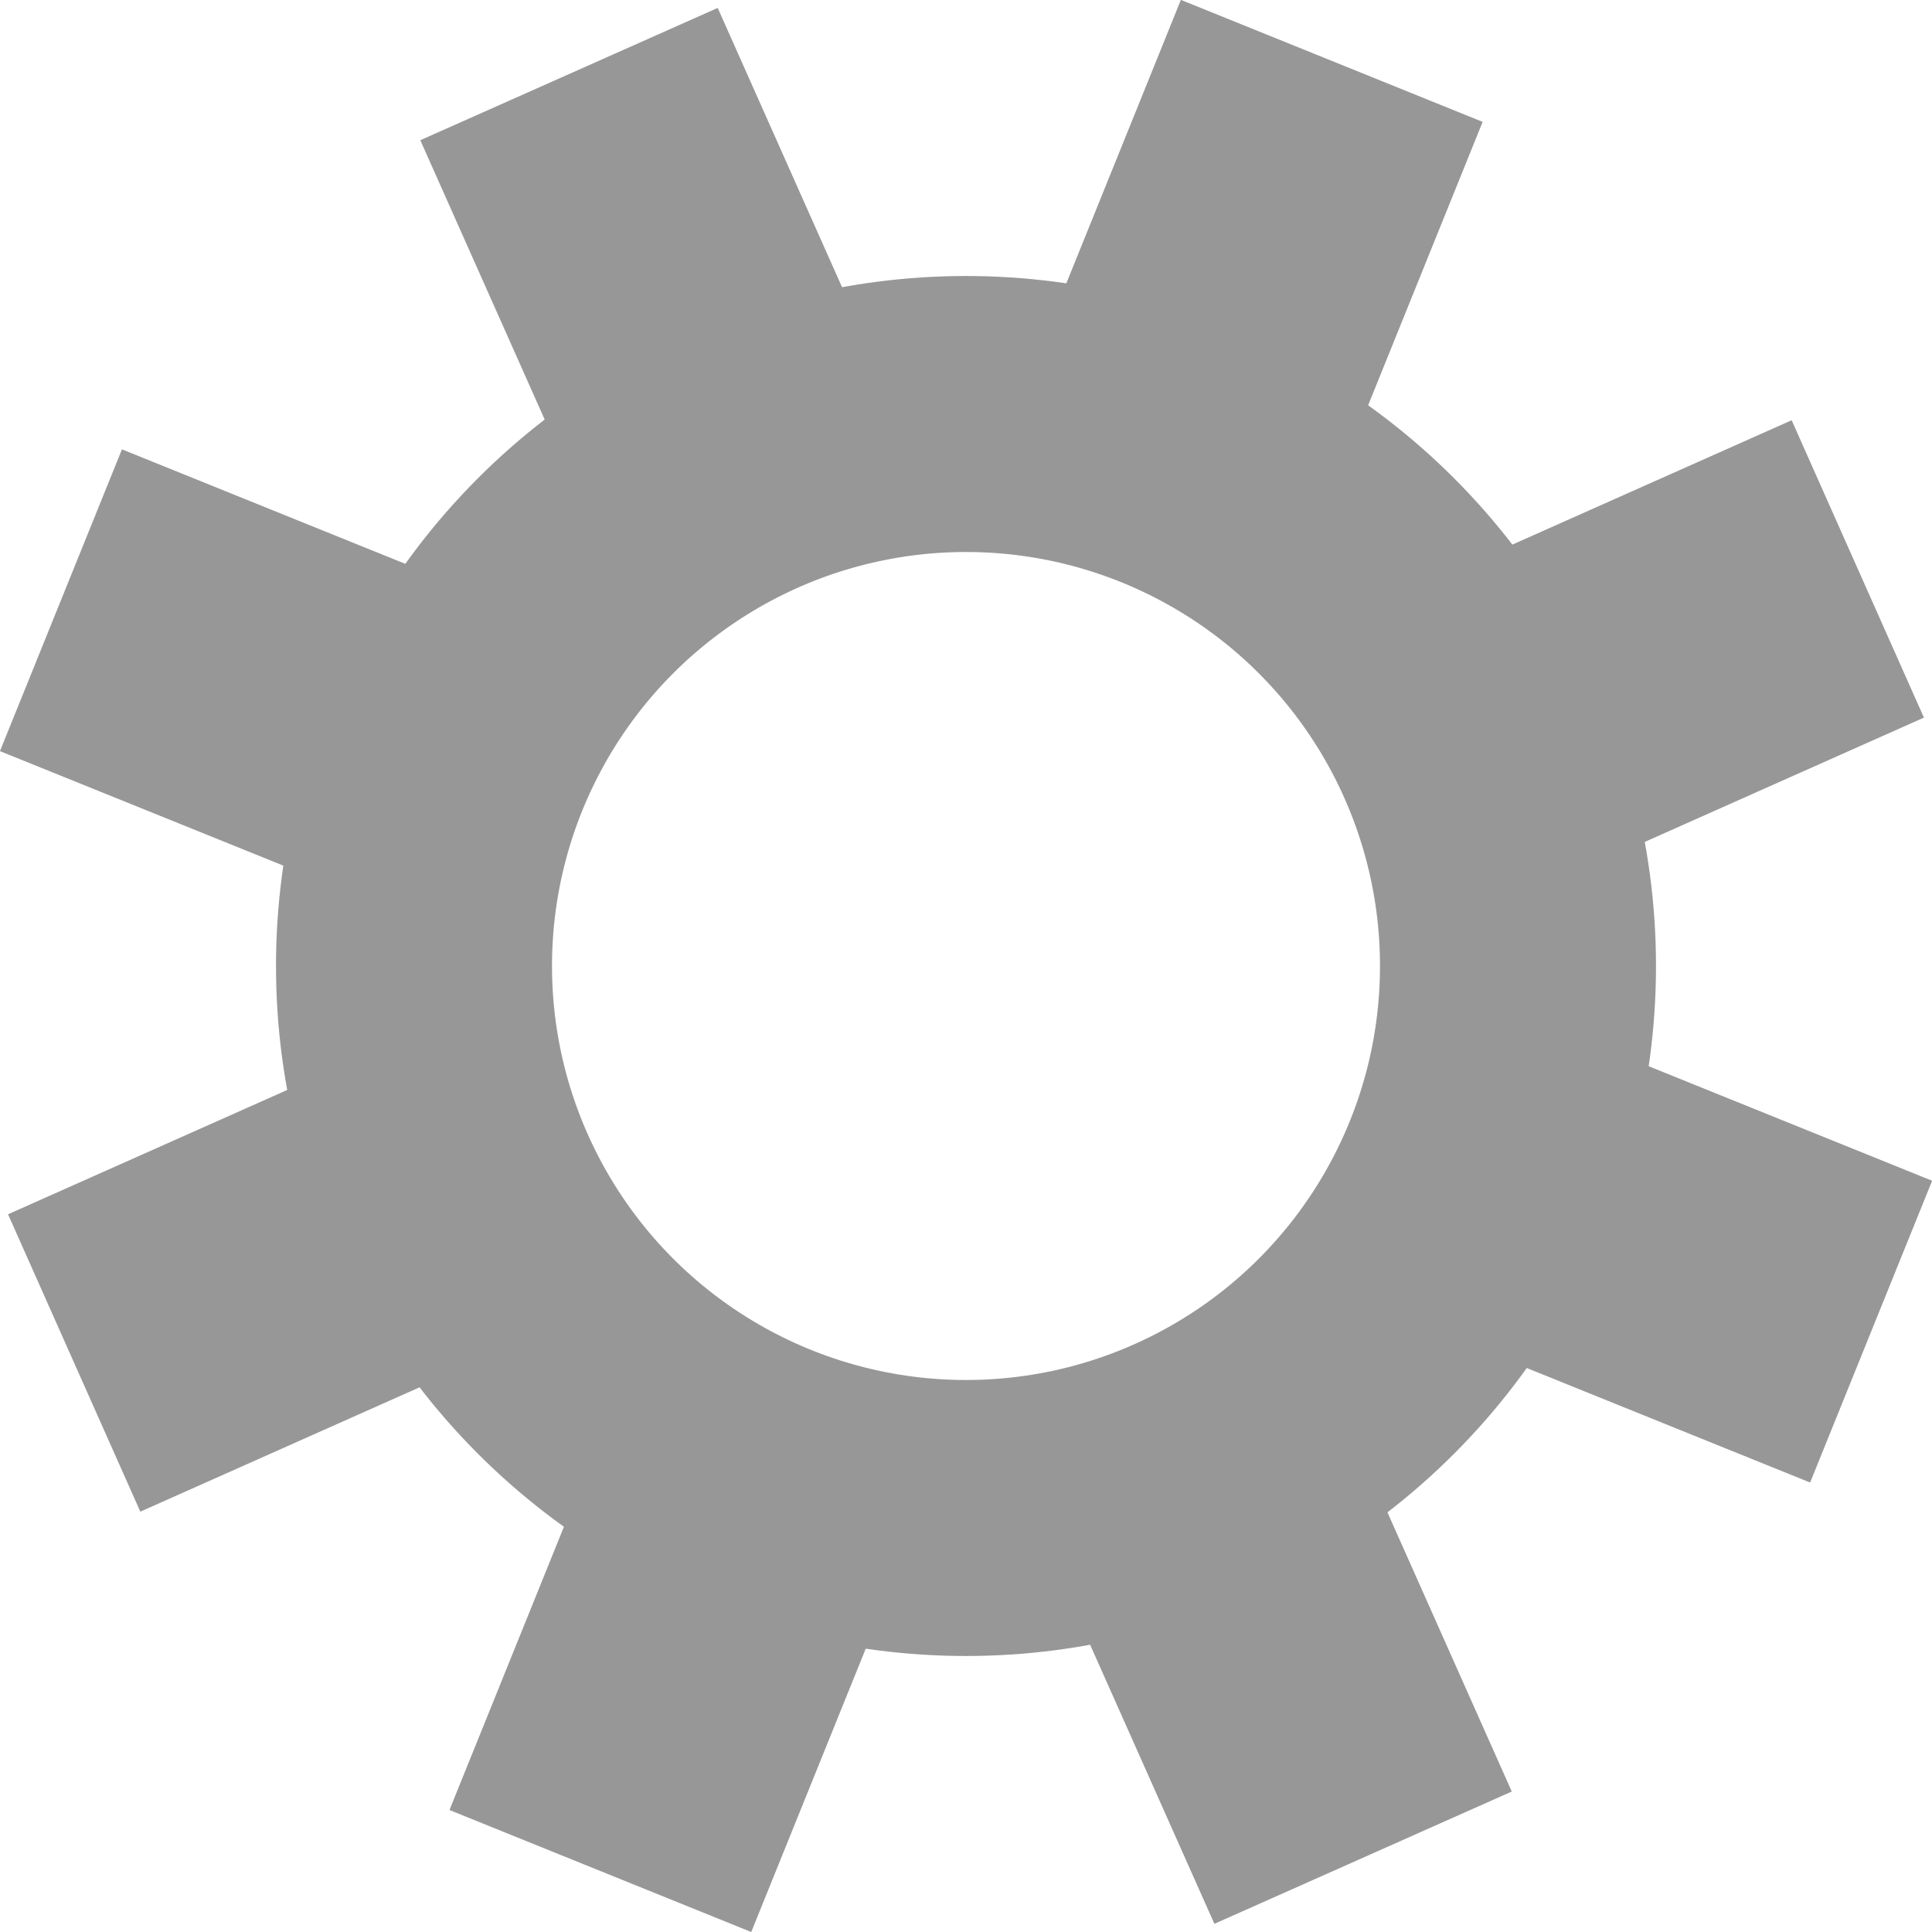 <?xml version="1.0" encoding="UTF-8" standalone="no"?>
<svg xmlns:rdf="http://www.w3.org/1999/02/22-rdf-syntax-ns#" xmlns="http://www.w3.org/2000/svg" height="14px" width="14px" version="1.1" xmlns:cc="http://creativecommons.org/ns#" xmlns:xlink="http://www.w3.org/1999/xlink" viewBox="0 0 14 14" xmlns:dc="http://purl.org/dc/elements/1.1/">
 <defs>
  <path id="a" d="m7.156 3.467l1.401-3.467 2.186 0.883-1.401 3.467c-0.588-0.519-1.349-0.847-2.186-0.883zm2.411 1.1l3.415-1.521 0.959 2.154-3.415 1.521c-0.065-0.832-0.418-1.583-0.959-2.154zm0.966 2.589l3.467 1.401-0.883 2.186-3.467-1.401c0.52-0.588 0.847-1.349 0.883-2.186zm-1.1 2.411l1.521 3.415-2.154 0.959-1.521-3.415c0.832-0.065 1.583-0.418 2.154-0.959zm-2.589 0.966l-1.401 3.467-2.186-0.883 1.401-3.467c0.588 0.52 1.349 0.847 2.186 0.883zm-2.411-1.1l-3.416 1.521-0.959-2.154 3.416-1.521c0.065 0.832 0.418 1.583 0.959 2.154zm-0.967-2.589l-3.467-1.401 0.883-2.186 3.467 1.401c-0.519 0.588-0.847 1.349-0.883 2.186zm1.1-2.411l-1.521-3.416 2.154-0.959 1.521 3.416c-0.832 0.065-1.583 0.418-2.154 0.959z"/>
 </defs>
 <g fill-rule="evenodd" fill="none">
  <use xlink:href="#a" fill-rule="evenodd" fill="#D8D8D8"/>
  <path stroke="#979797" stroke-width="1.179" d="m7.984 2.992c0.385 0.094 0.753 0.243 1.093 0.442l0.899-2.225-1.093-0.442-0.899 2.225zm2.508 1.808c0.21 0.333 0.372 0.696 0.479 1.077l2.192-0.976-0.479-1.077-2.192 0.976zm0.516 3.183c-0.094 0.385-0.243 0.753-0.442 1.093l2.225 0.899 0.442-1.093-2.225-0.899zm-1.808 2.508c-0.333 0.21-0.696 0.372-1.077 0.479l0.976 2.192 1.077-0.479-0.976-2.192zm-3.183 0.516c-0.385-0.094-0.753-0.243-1.093-0.442l-0.899 2.225 1.093 0.442 0.899-2.225zm-2.508-1.808c-0.21-0.333-0.372-0.696-0.48-1.077l-2.192 0.976 0.479 1.077 2.192-0.976zm-0.516-3.183c0.094-0.385 0.243-0.753 0.442-1.093l-2.225-0.899-0.442 1.093 2.225 0.899zm1.808-2.508c0.333-0.21 0.696-0.372 1.077-0.48l-0.976-2.192-1.077 0.479 0.976 2.192z"/>
  <circle stroke-width="2" cy="7" stroke="#979797" cx="7" r="4"/>
 </g>
</svg>
